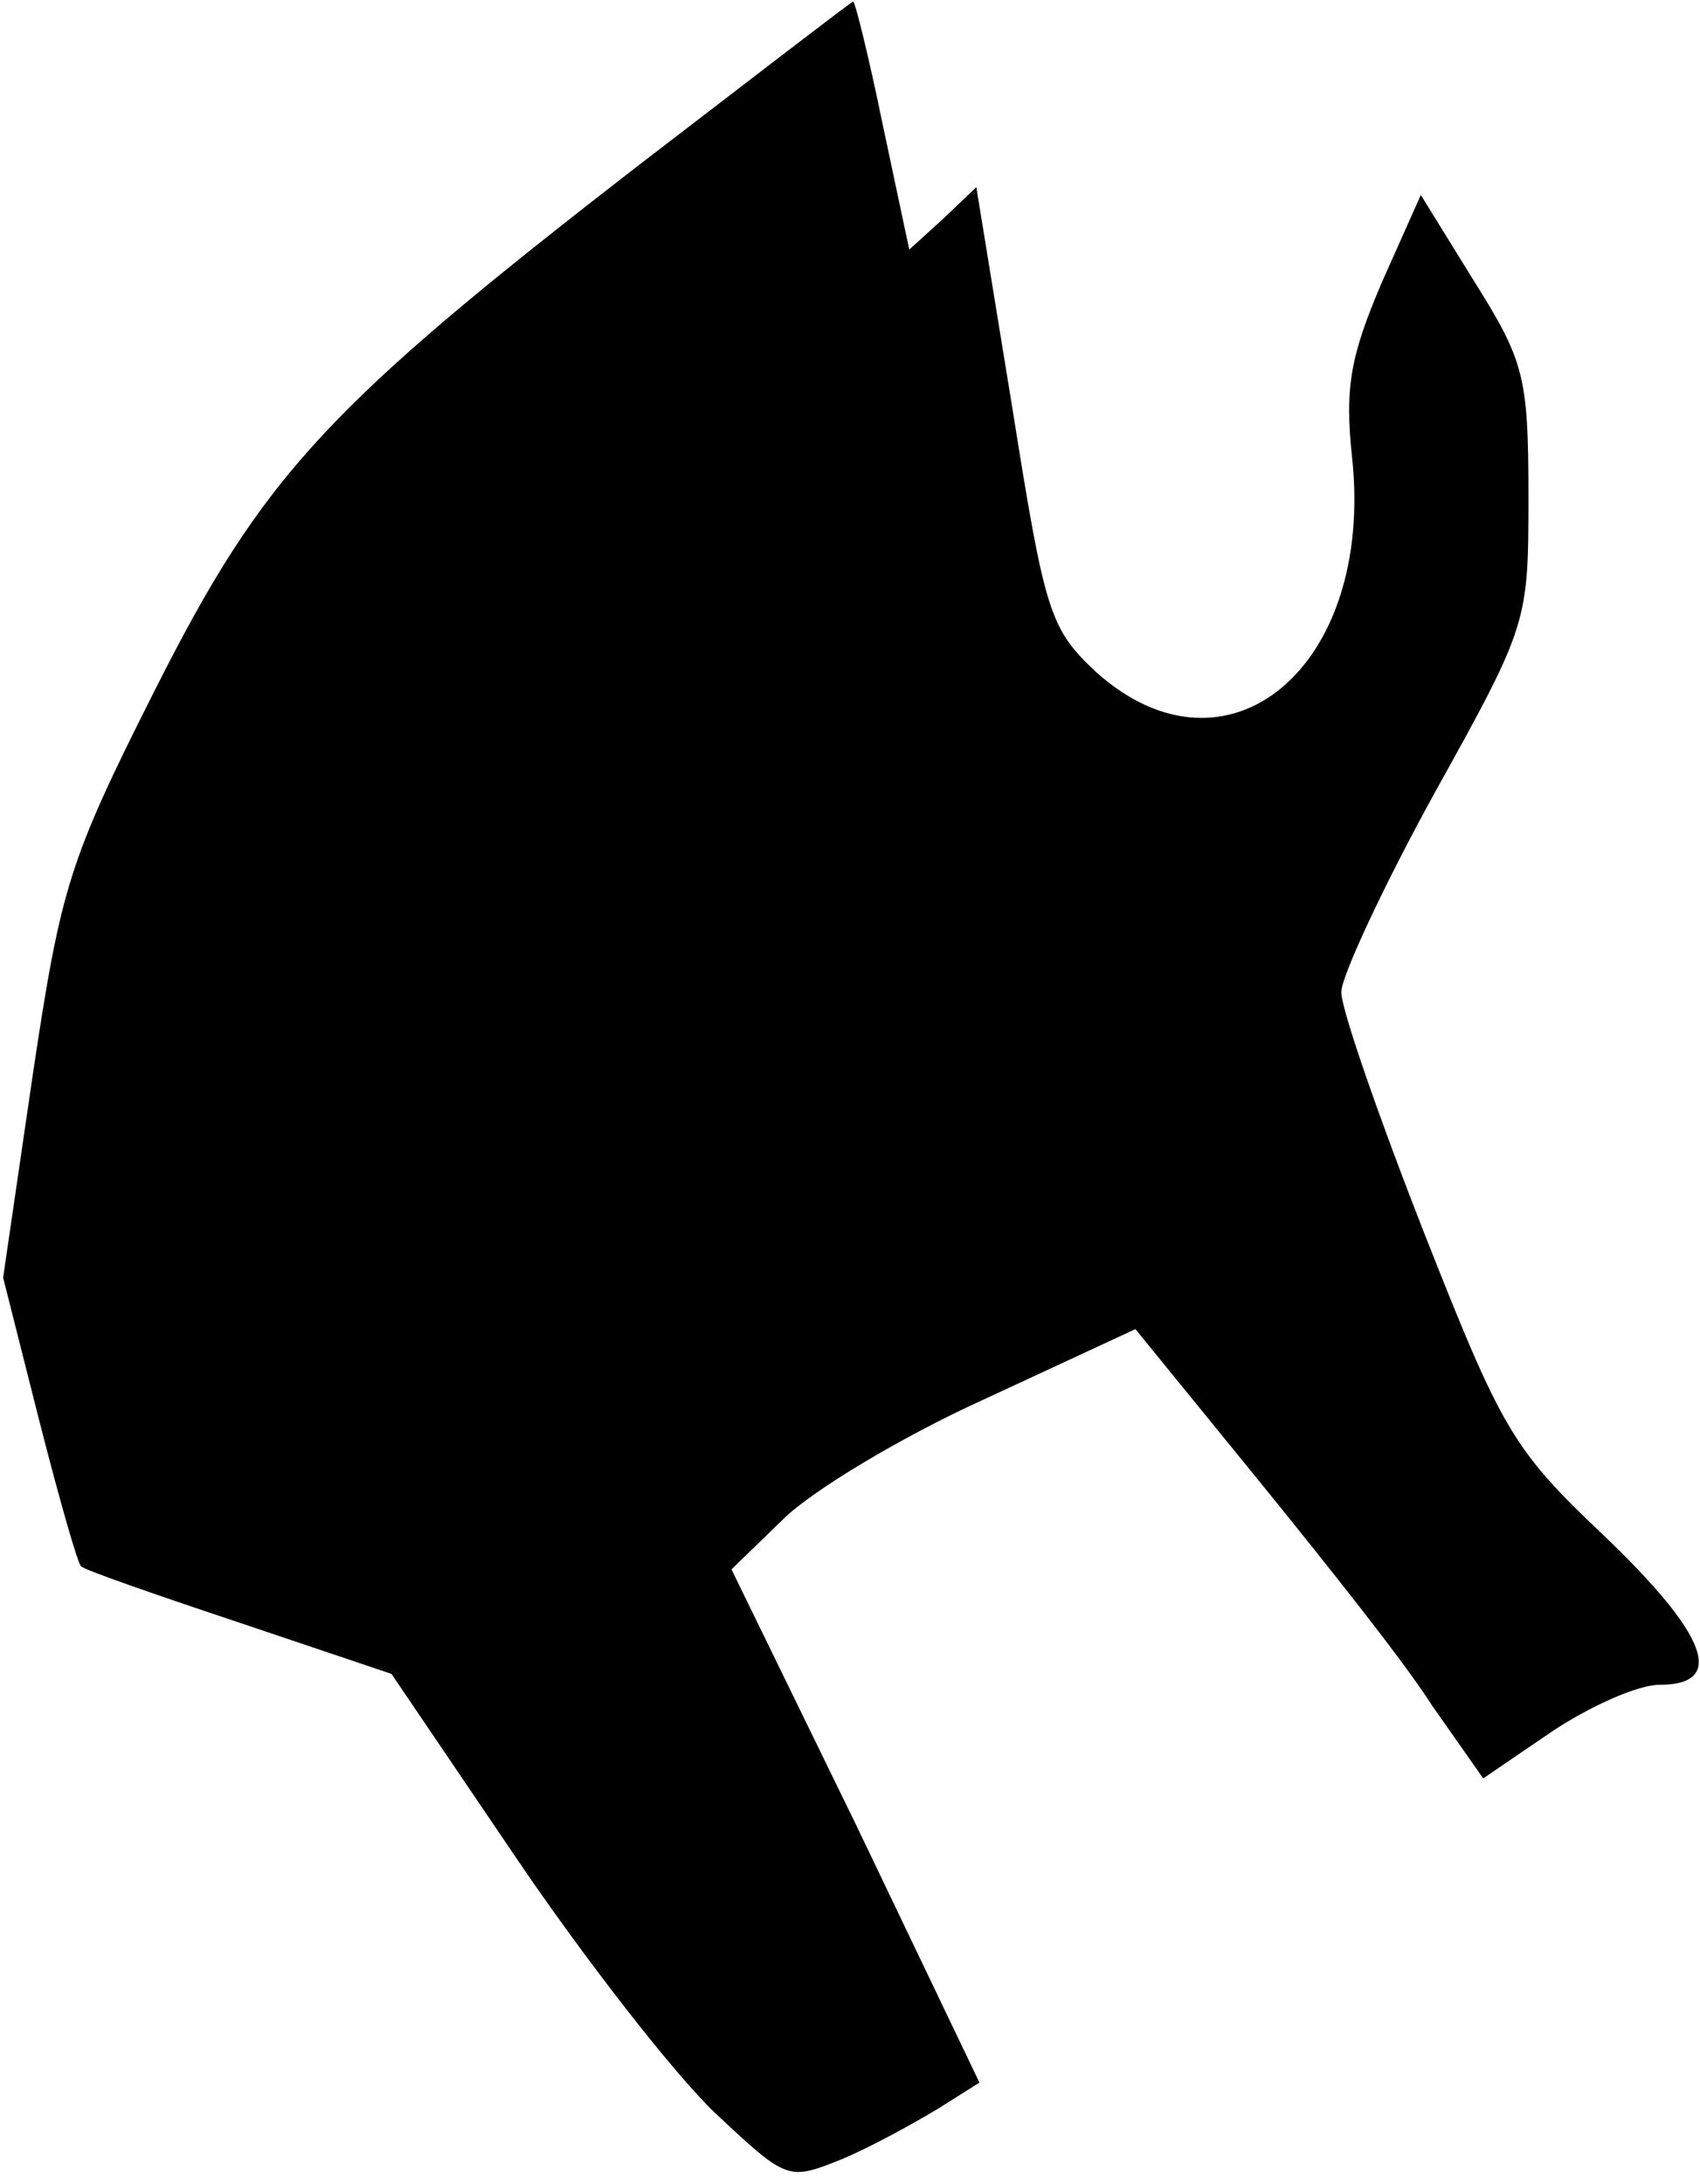 <?xml version="1.0" standalone="no"?>
<!DOCTYPE svg PUBLIC "-//W3C//DTD SVG 20010904//EN"
 "http://www.w3.org/TR/2001/REC-SVG-20010904/DTD/svg10.dtd">
<svg version="1.0" xmlns="http://www.w3.org/2000/svg"
 width="109pt" height="140pt" viewBox="0 0 109 140"
 preserveAspectRatio="xMidYMid meet">
<g transform="translate(0,140) scale(0.1,-0.1)"
fill="#000000" stroke="none">
<path fill="#000000" stroke="none" d="M412 1296 c-203 -157 -243 -200 -313
-339 -55 -109 -60 -126 -78 -246 l-19 -130 23 -91 c13 -51 25 -93 27 -94 1 -2
47 -18 101 -36 l98 -33 80 -118 c44 -65 101 -138 127 -163 47 -44 47 -44 82
-30 19 8 46 23 61 32 l27 17 -79 165 -80 164 33 32 c18 18 76 53 129 77 l97
45 79 -97 c43 -53 94 -117 111 -144 l33 -47 44 30 c24 16 55 30 69 30 43 0 31
32 -36 96 -58 55 -65 67 -115 194 -29 74 -53 143 -53 154 0 10 27 68 60 128
60 108 60 109 60 191 0 76 -3 86 -35 137 l-34 55 -25 -56 c-20 -47 -24 -67
-19 -113 14 -134 -80 -212 -164 -137 -30 28 -33 38 -54 170 l-23 141 -21 -20
-22 -20 -17 80 c-9 44 -18 80 -19 79 -1 0 -62 -47 -135 -103z"/>
</g>
</svg>
